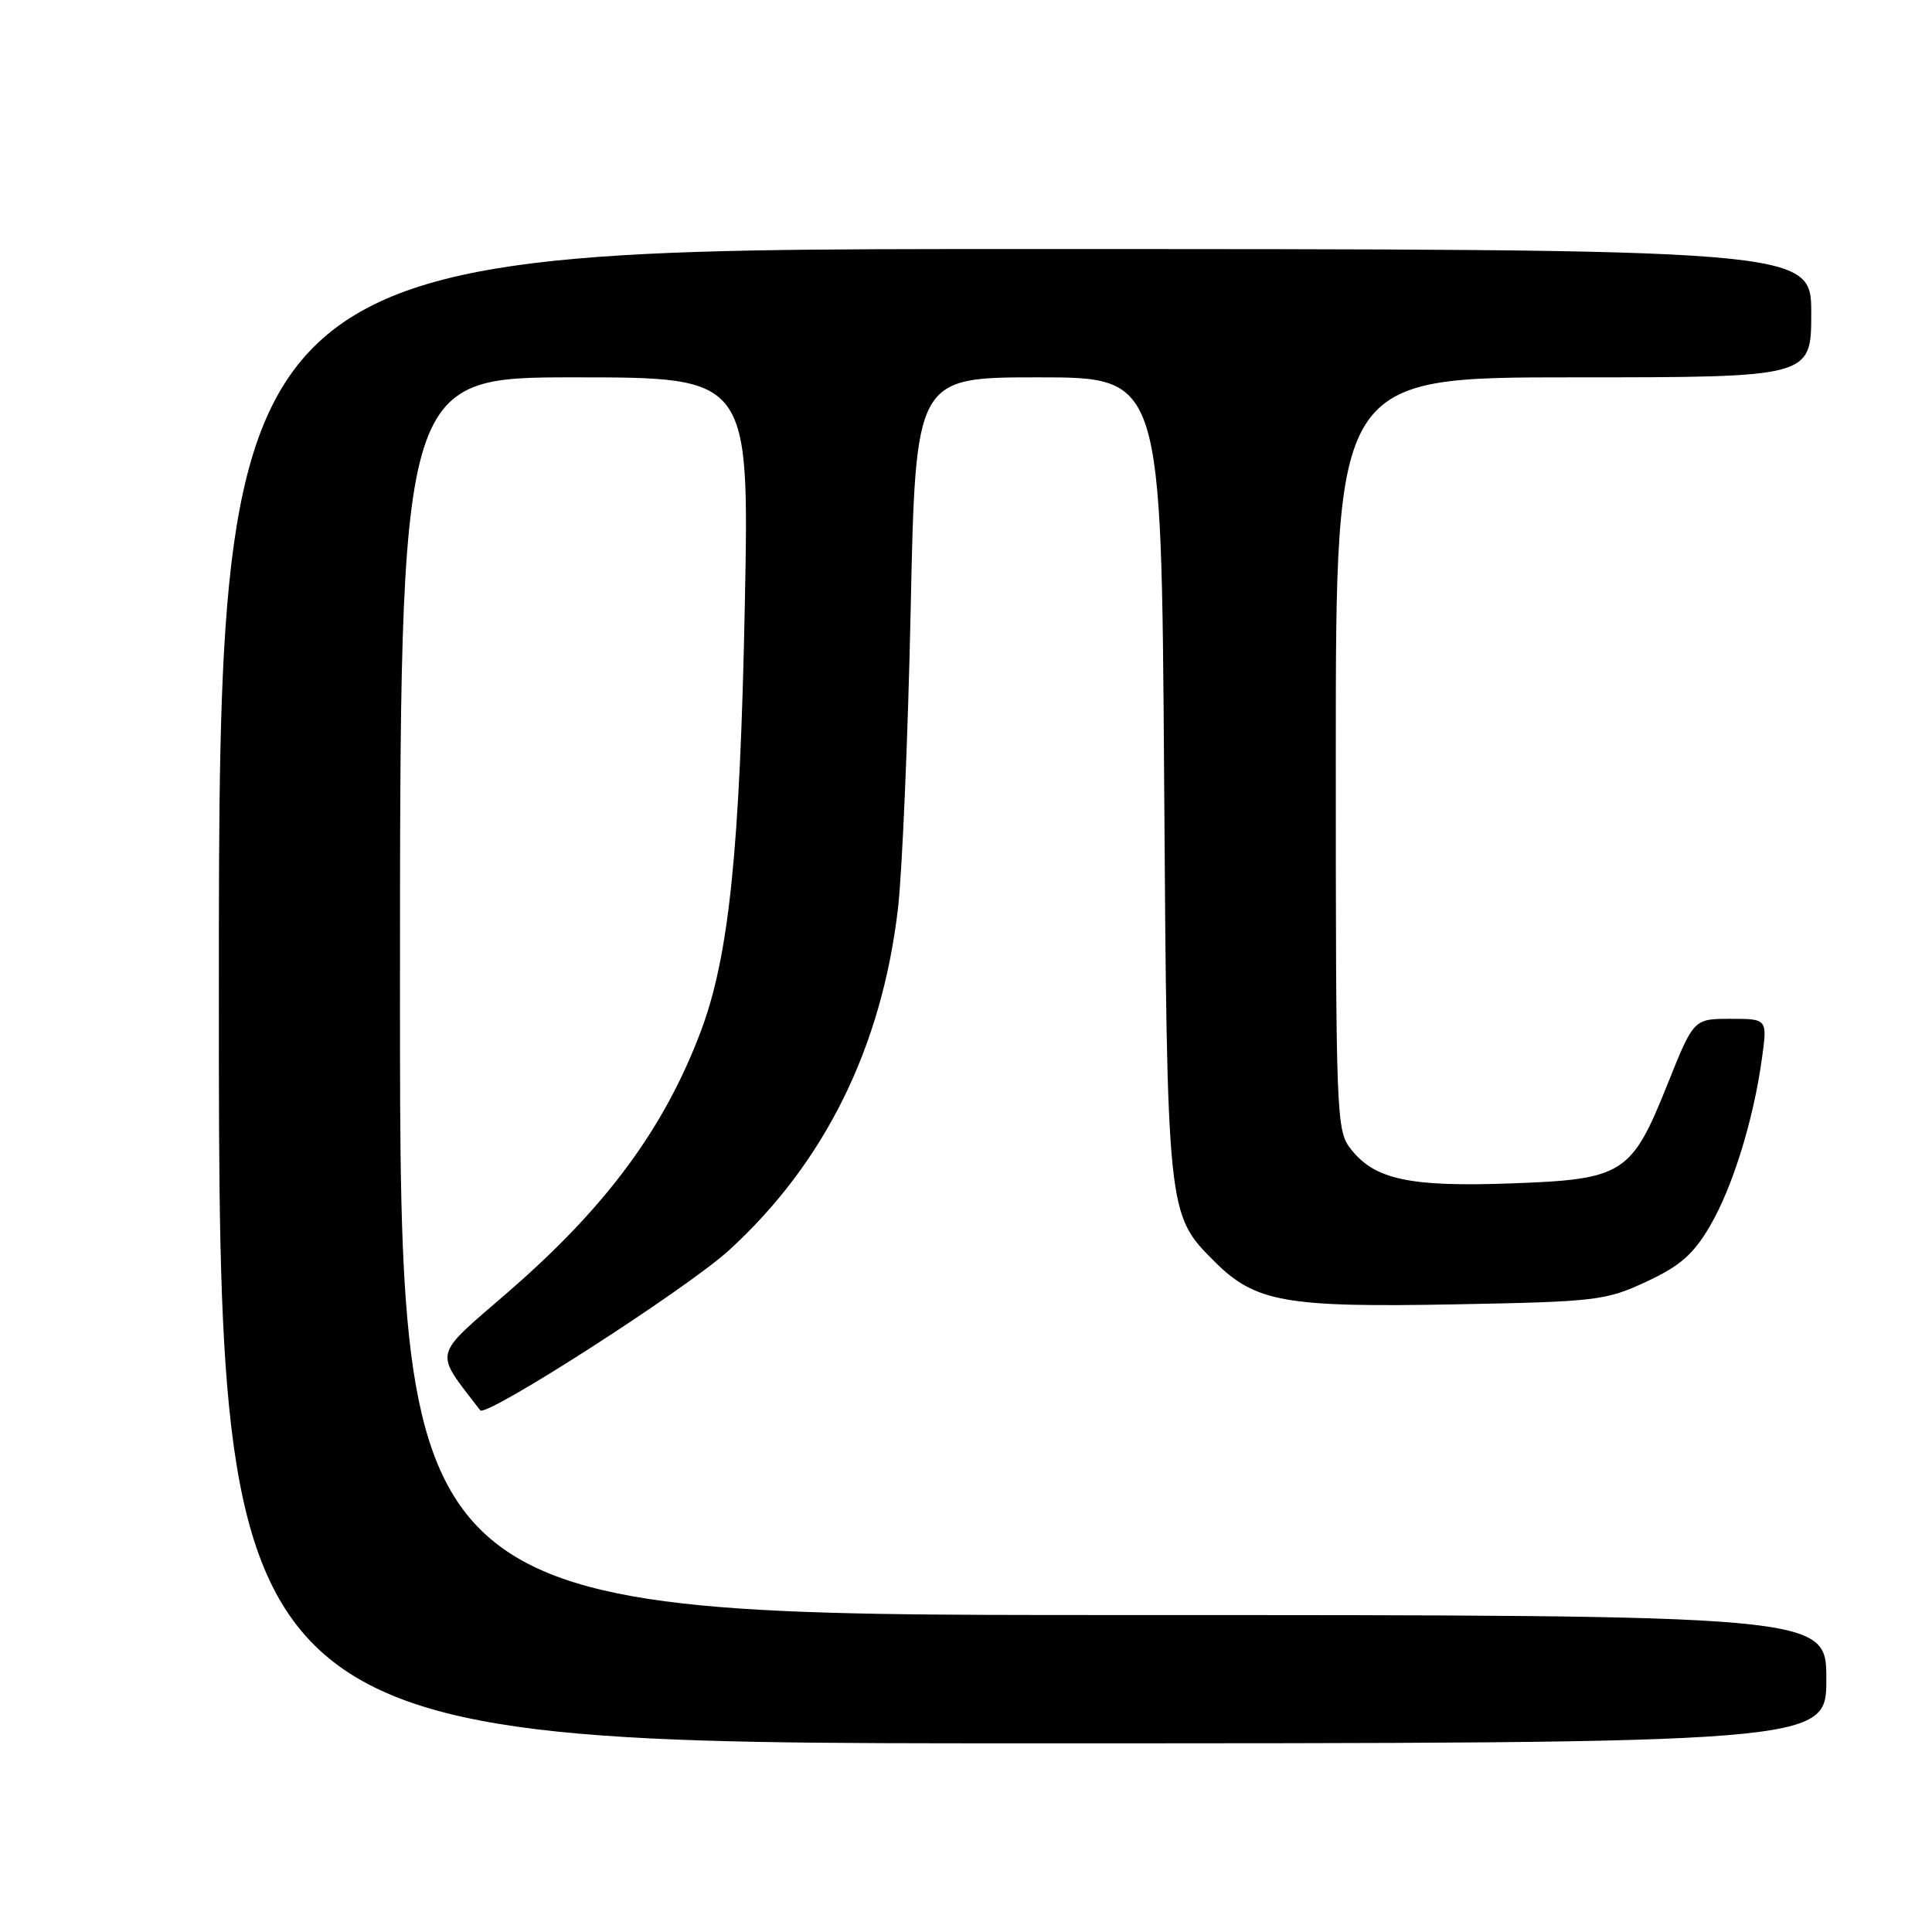 <?xml version="1.0" encoding="UTF-8" standalone="no"?>
<!DOCTYPE svg PUBLIC "-//W3C//DTD SVG 1.1//EN" "http://www.w3.org/Graphics/SVG/1.1/DTD/svg11.dtd" >
<svg xmlns="http://www.w3.org/2000/svg" xmlns:xlink="http://www.w3.org/1999/xlink" version="1.1" viewBox="0 0 256 256">
 <g >
 <path fill="currentColor"
d=" M 242.00 222.50 C 242.00 214.00 242.00 214.00 147.50 214.00 C 53.00 214.00 53.00 214.00 53.00 132.00 C 53.00 50.00 53.00 50.00 76.15 50.00 C 99.29 50.00 99.29 50.00 98.69 80.25 C 98.05 112.65 96.60 126.64 92.90 136.55 C 88.06 149.46 80.37 159.90 67.34 171.19 C 57.18 180.00 57.46 178.81 63.63 186.87 C 64.40 187.88 91.00 170.77 96.57 165.69 C 109.27 154.10 116.84 138.79 118.99 120.35 C 119.55 115.48 120.31 97.66 120.67 80.75 C 121.32 50.00 121.32 50.00 137.60 50.00 C 153.89 50.00 153.89 50.00 154.25 102.75 C 154.65 160.95 154.65 160.88 160.90 167.13 C 166.33 172.56 170.26 173.26 192.98 172.83 C 211.55 172.48 212.77 172.33 218.15 169.83 C 222.62 167.75 224.37 166.22 226.57 162.47 C 229.58 157.33 232.34 148.44 233.47 140.22 C 234.19 135.00 234.19 135.00 229.30 135.00 C 224.42 135.00 224.42 135.00 220.96 143.65 C 216.17 155.62 215.13 156.28 200.12 156.81 C 186.81 157.29 182.16 156.29 179.02 152.29 C 177.06 149.80 177.00 148.35 177.00 99.87 C 177.00 50.00 177.00 50.00 208.50 50.00 C 240.00 50.00 240.00 50.00 240.00 41.50 C 240.00 33.00 240.00 33.00 134.50 33.00 C 29.00 33.00 29.00 33.00 29.00 132.00 C 29.00 231.00 29.00 231.00 135.50 231.00 C 242.00 231.00 242.00 231.00 242.00 222.50 Z "/>
</g>
</svg>
